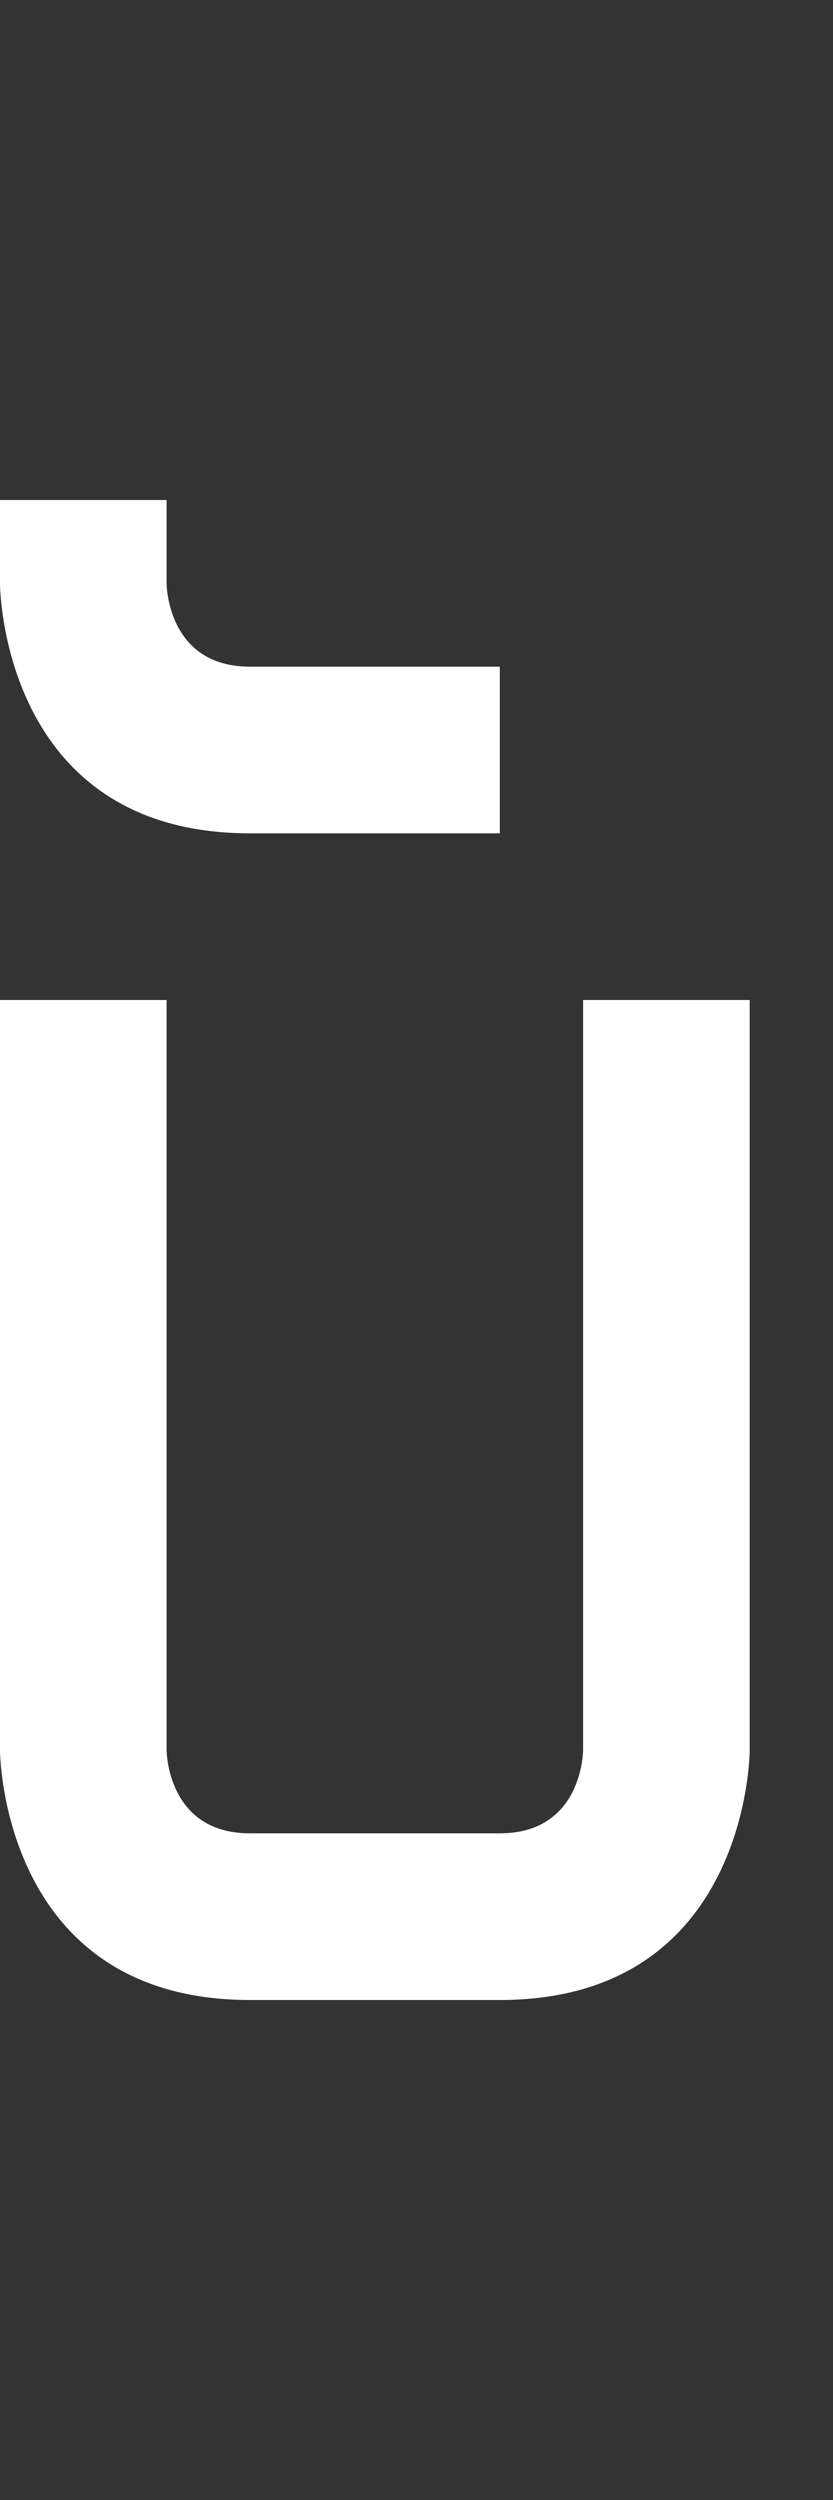 <svg width="5" height="15" viewBox="0 0 5 15" fill="none" xmlns="http://www.w3.org/2000/svg">
<rect x="0" y="0" width="5" height="15" fill="#333333" stroke="none"/>
<g clip-path="url(#clip0_2_222)">
<path d="M3.5 10.5L3.5 6L4.5 6L4.5 10.5C4.5 10.5 4.5 12 3 12L1.5 12C0 12 1.31134e-07 10.5 1.31134e-07 10.5L-4.29138e-07 6L1 6L1 10.5C1 10.5 1 11 1.5 11L3 11C3.5 11 3.5 10.5 3.5 10.5Z" fill="white"/>
<path d="M0 3V3.5C0 3.5 0 5 1.5 5H3V4H1.5C1 4 1 3.5 1 3.5V3H0Z" fill="white"/>
</g>
<defs>
<clipPath id="clip0_2_222">
<rect width="5" height="15" fill="white"/>
</clipPath>
</defs>
</svg>
